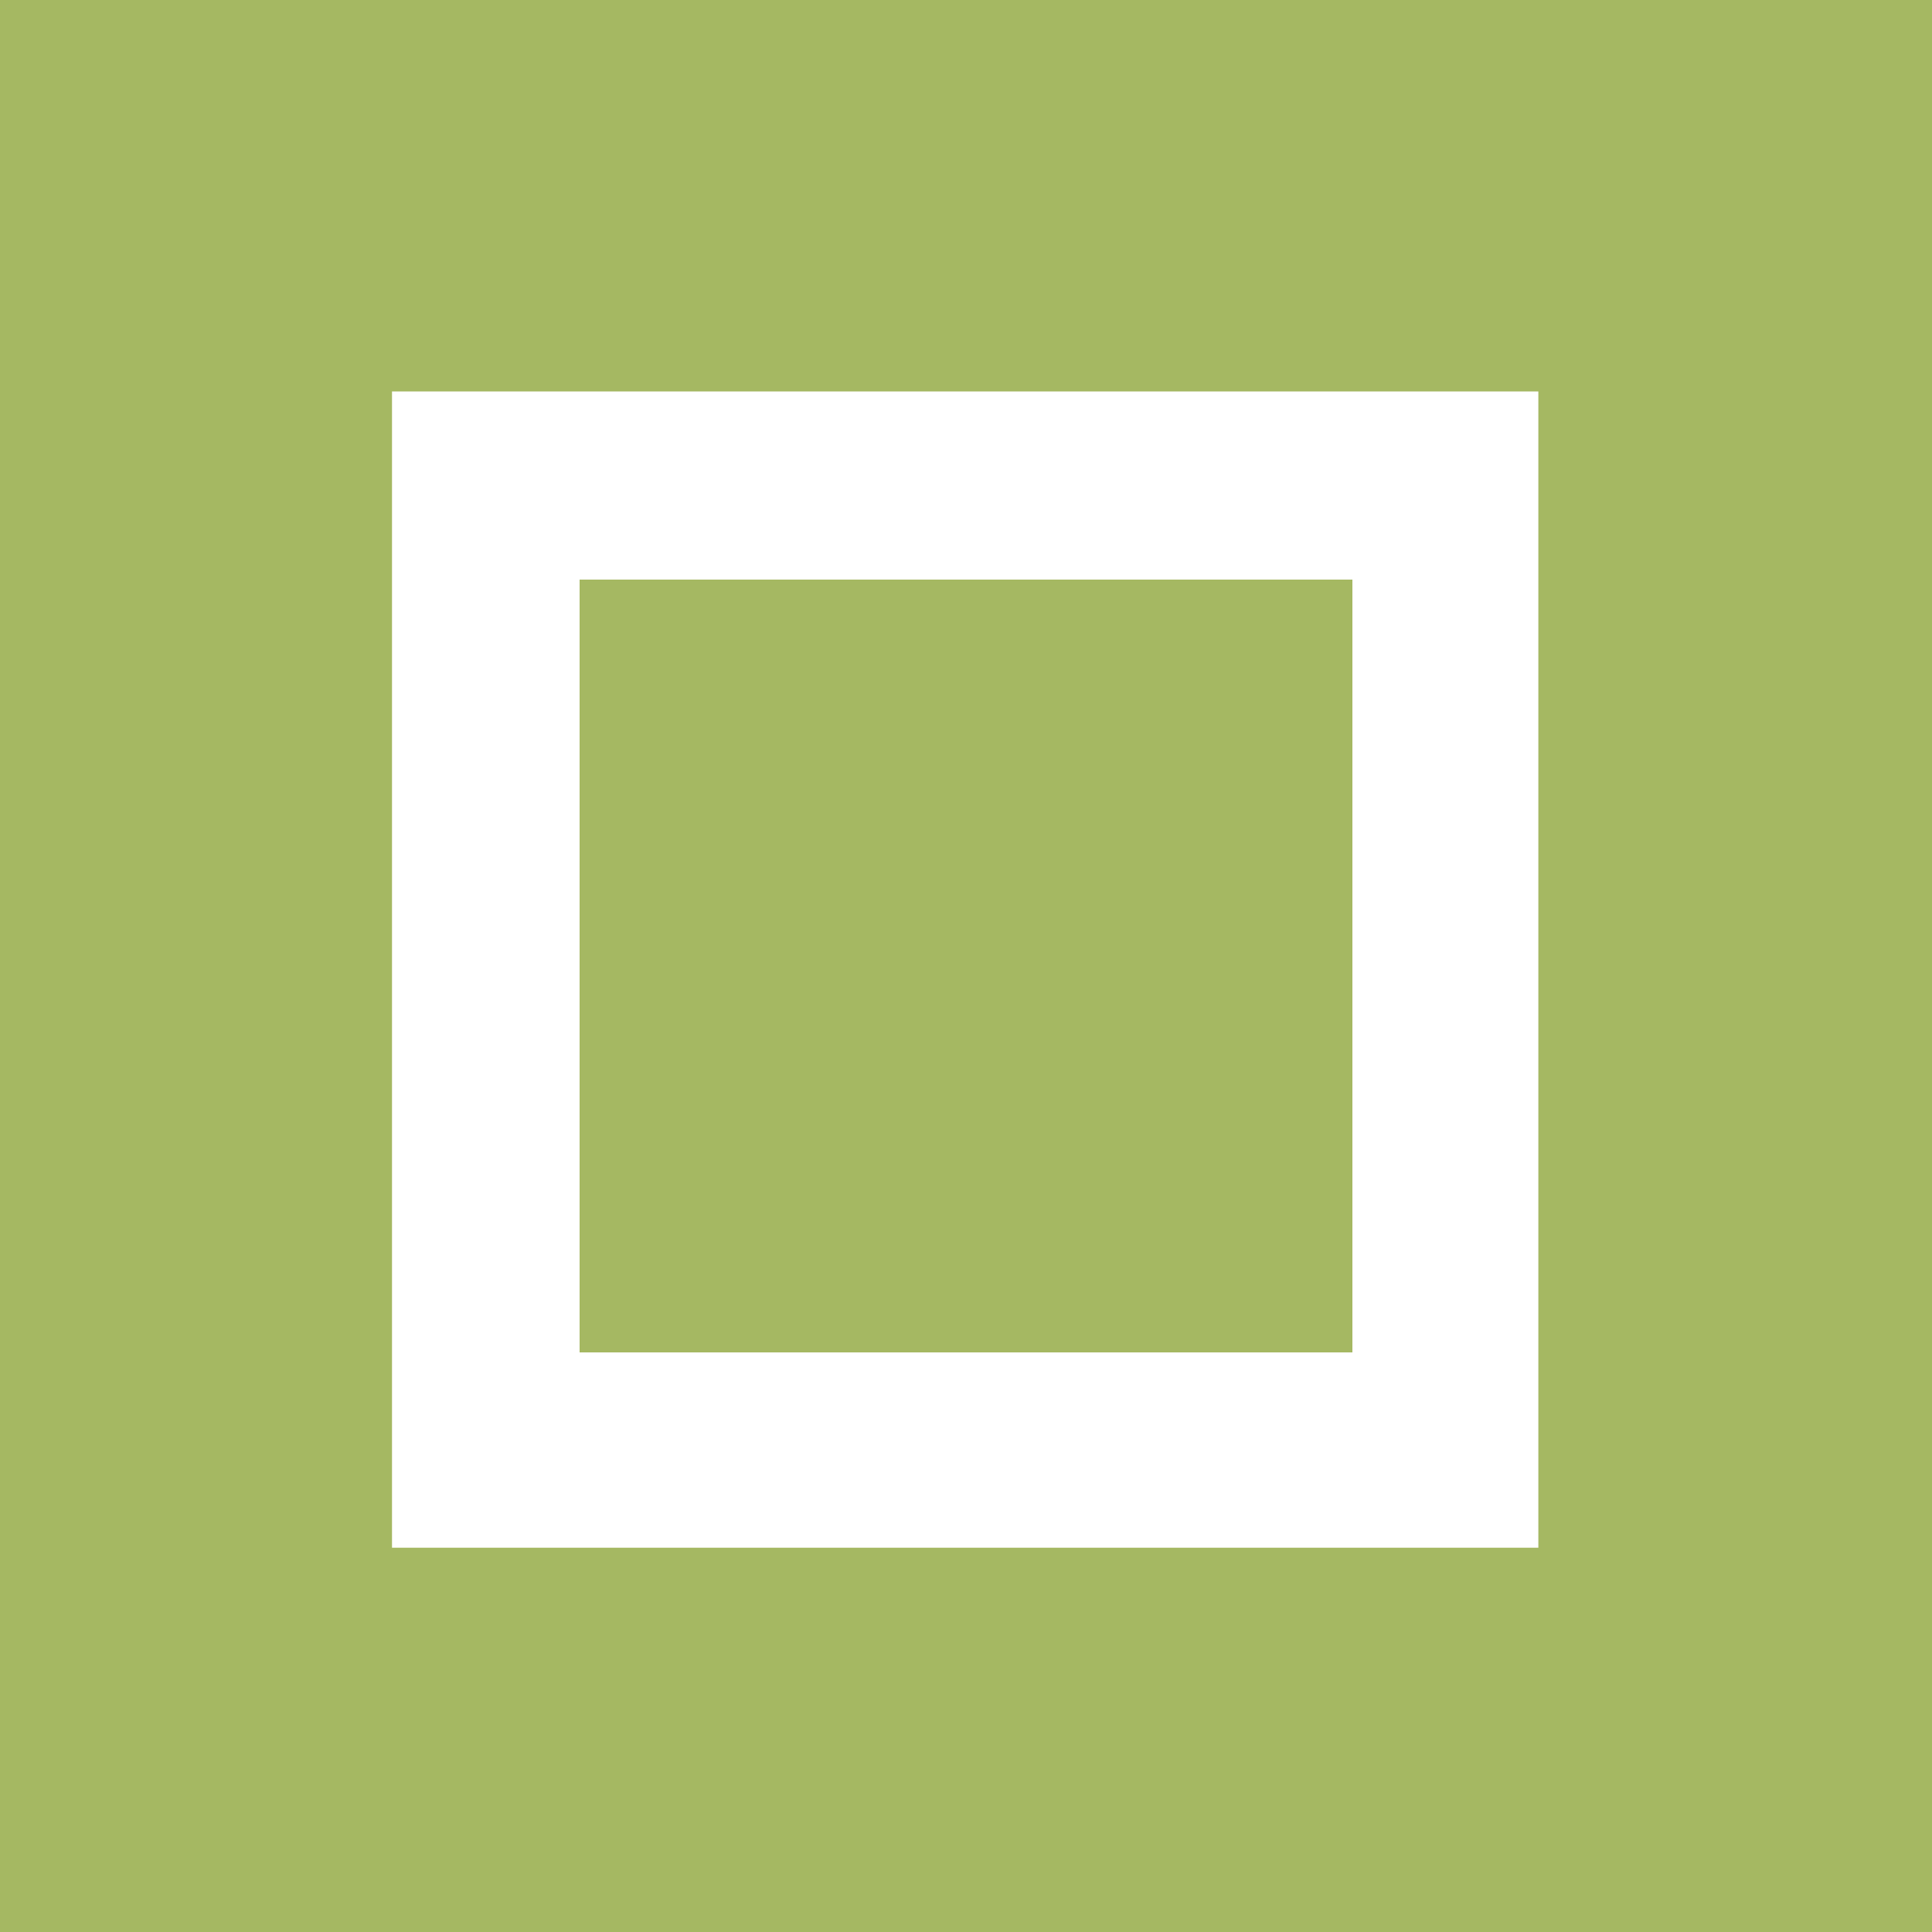 <svg xmlns="http://www.w3.org/2000/svg" width="20" height="20" viewBox="0 0 20 20" fill="none" class="mdl-js">
  <path d="M15.925 16.022H4.058V4.052H15.925V16.022ZM20 0C12.19 0 7.81 0 0 0V20H20V0Z" fill="#A5B862"/>
  <path d="M14 6H6V14H14V6Z" fill="#A5B862"/>
</svg>